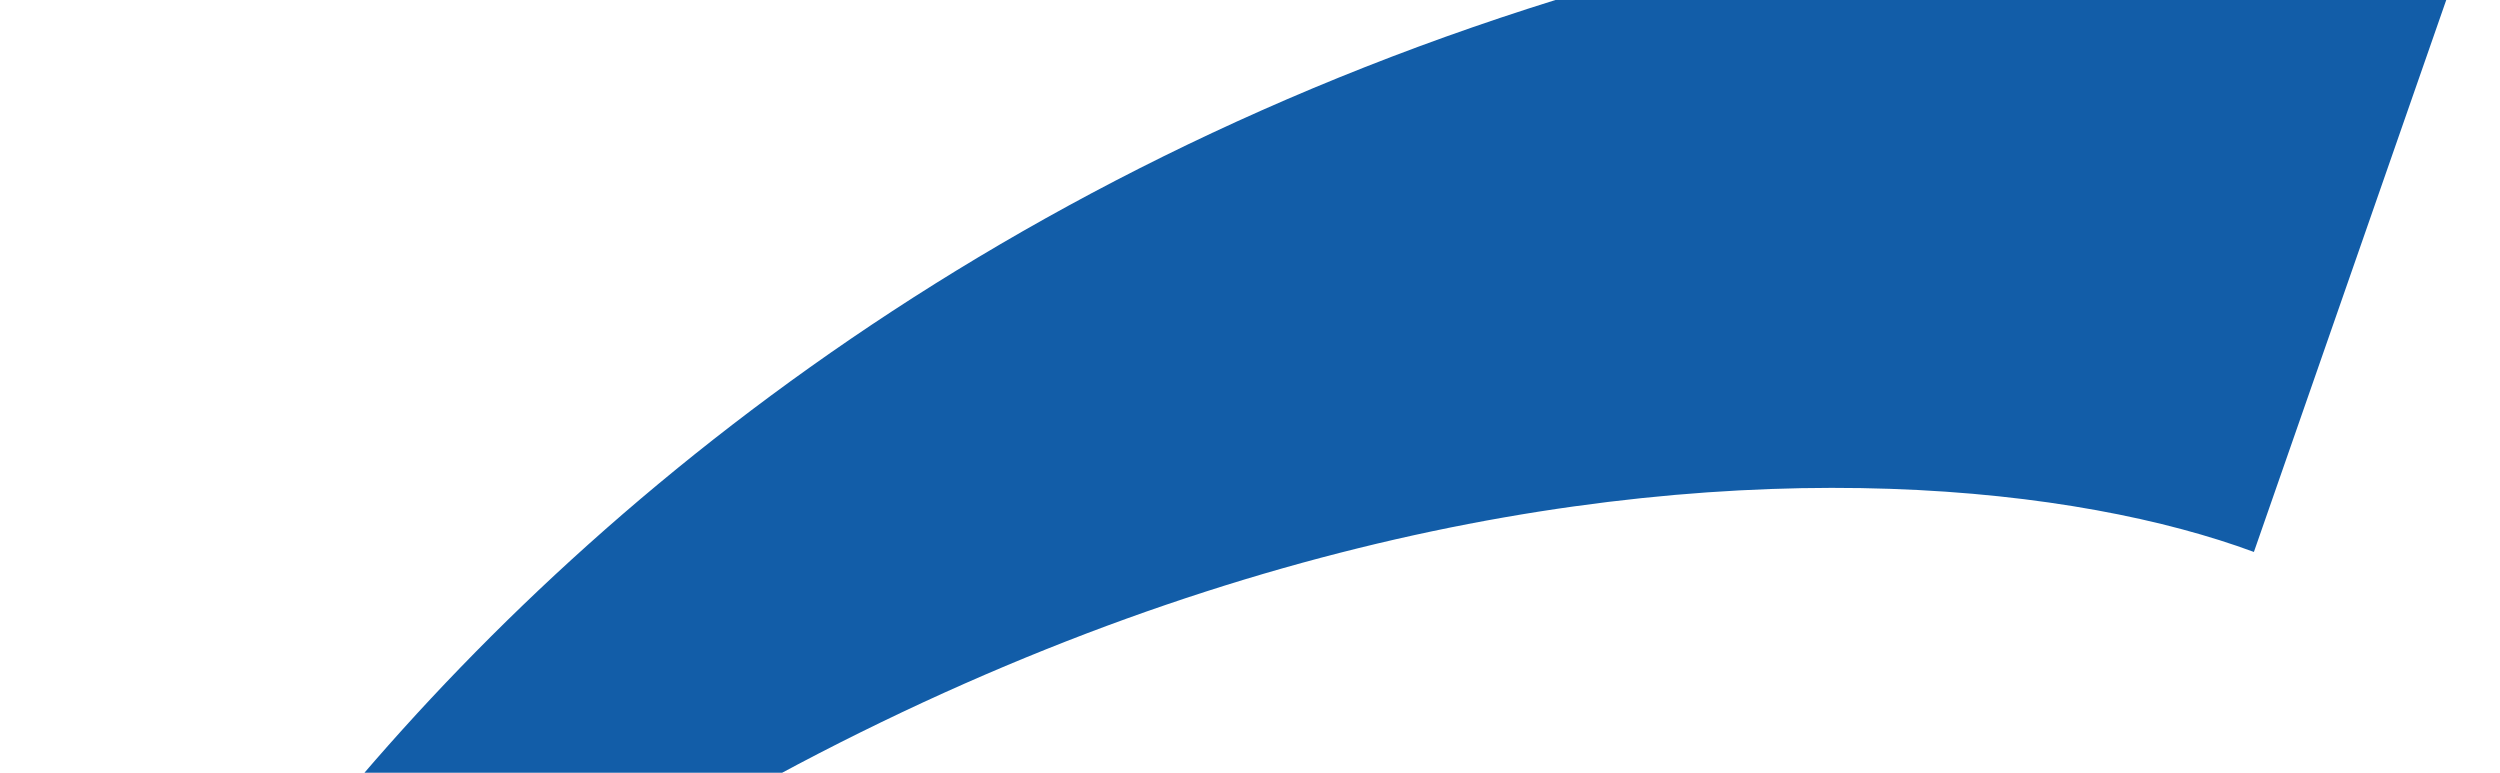 <svg width="330" height="102" viewBox="0 0 330 102" fill="none" xmlns="http://www.w3.org/2000/svg">
<path d="M329.176 -18C123.381 -18 24.441 113.679 0.695 179.518C127.338 53.106 251.343 55.74 297.515 72.858L329.176 -18Z" fill="#125DA8"/>
</svg>
